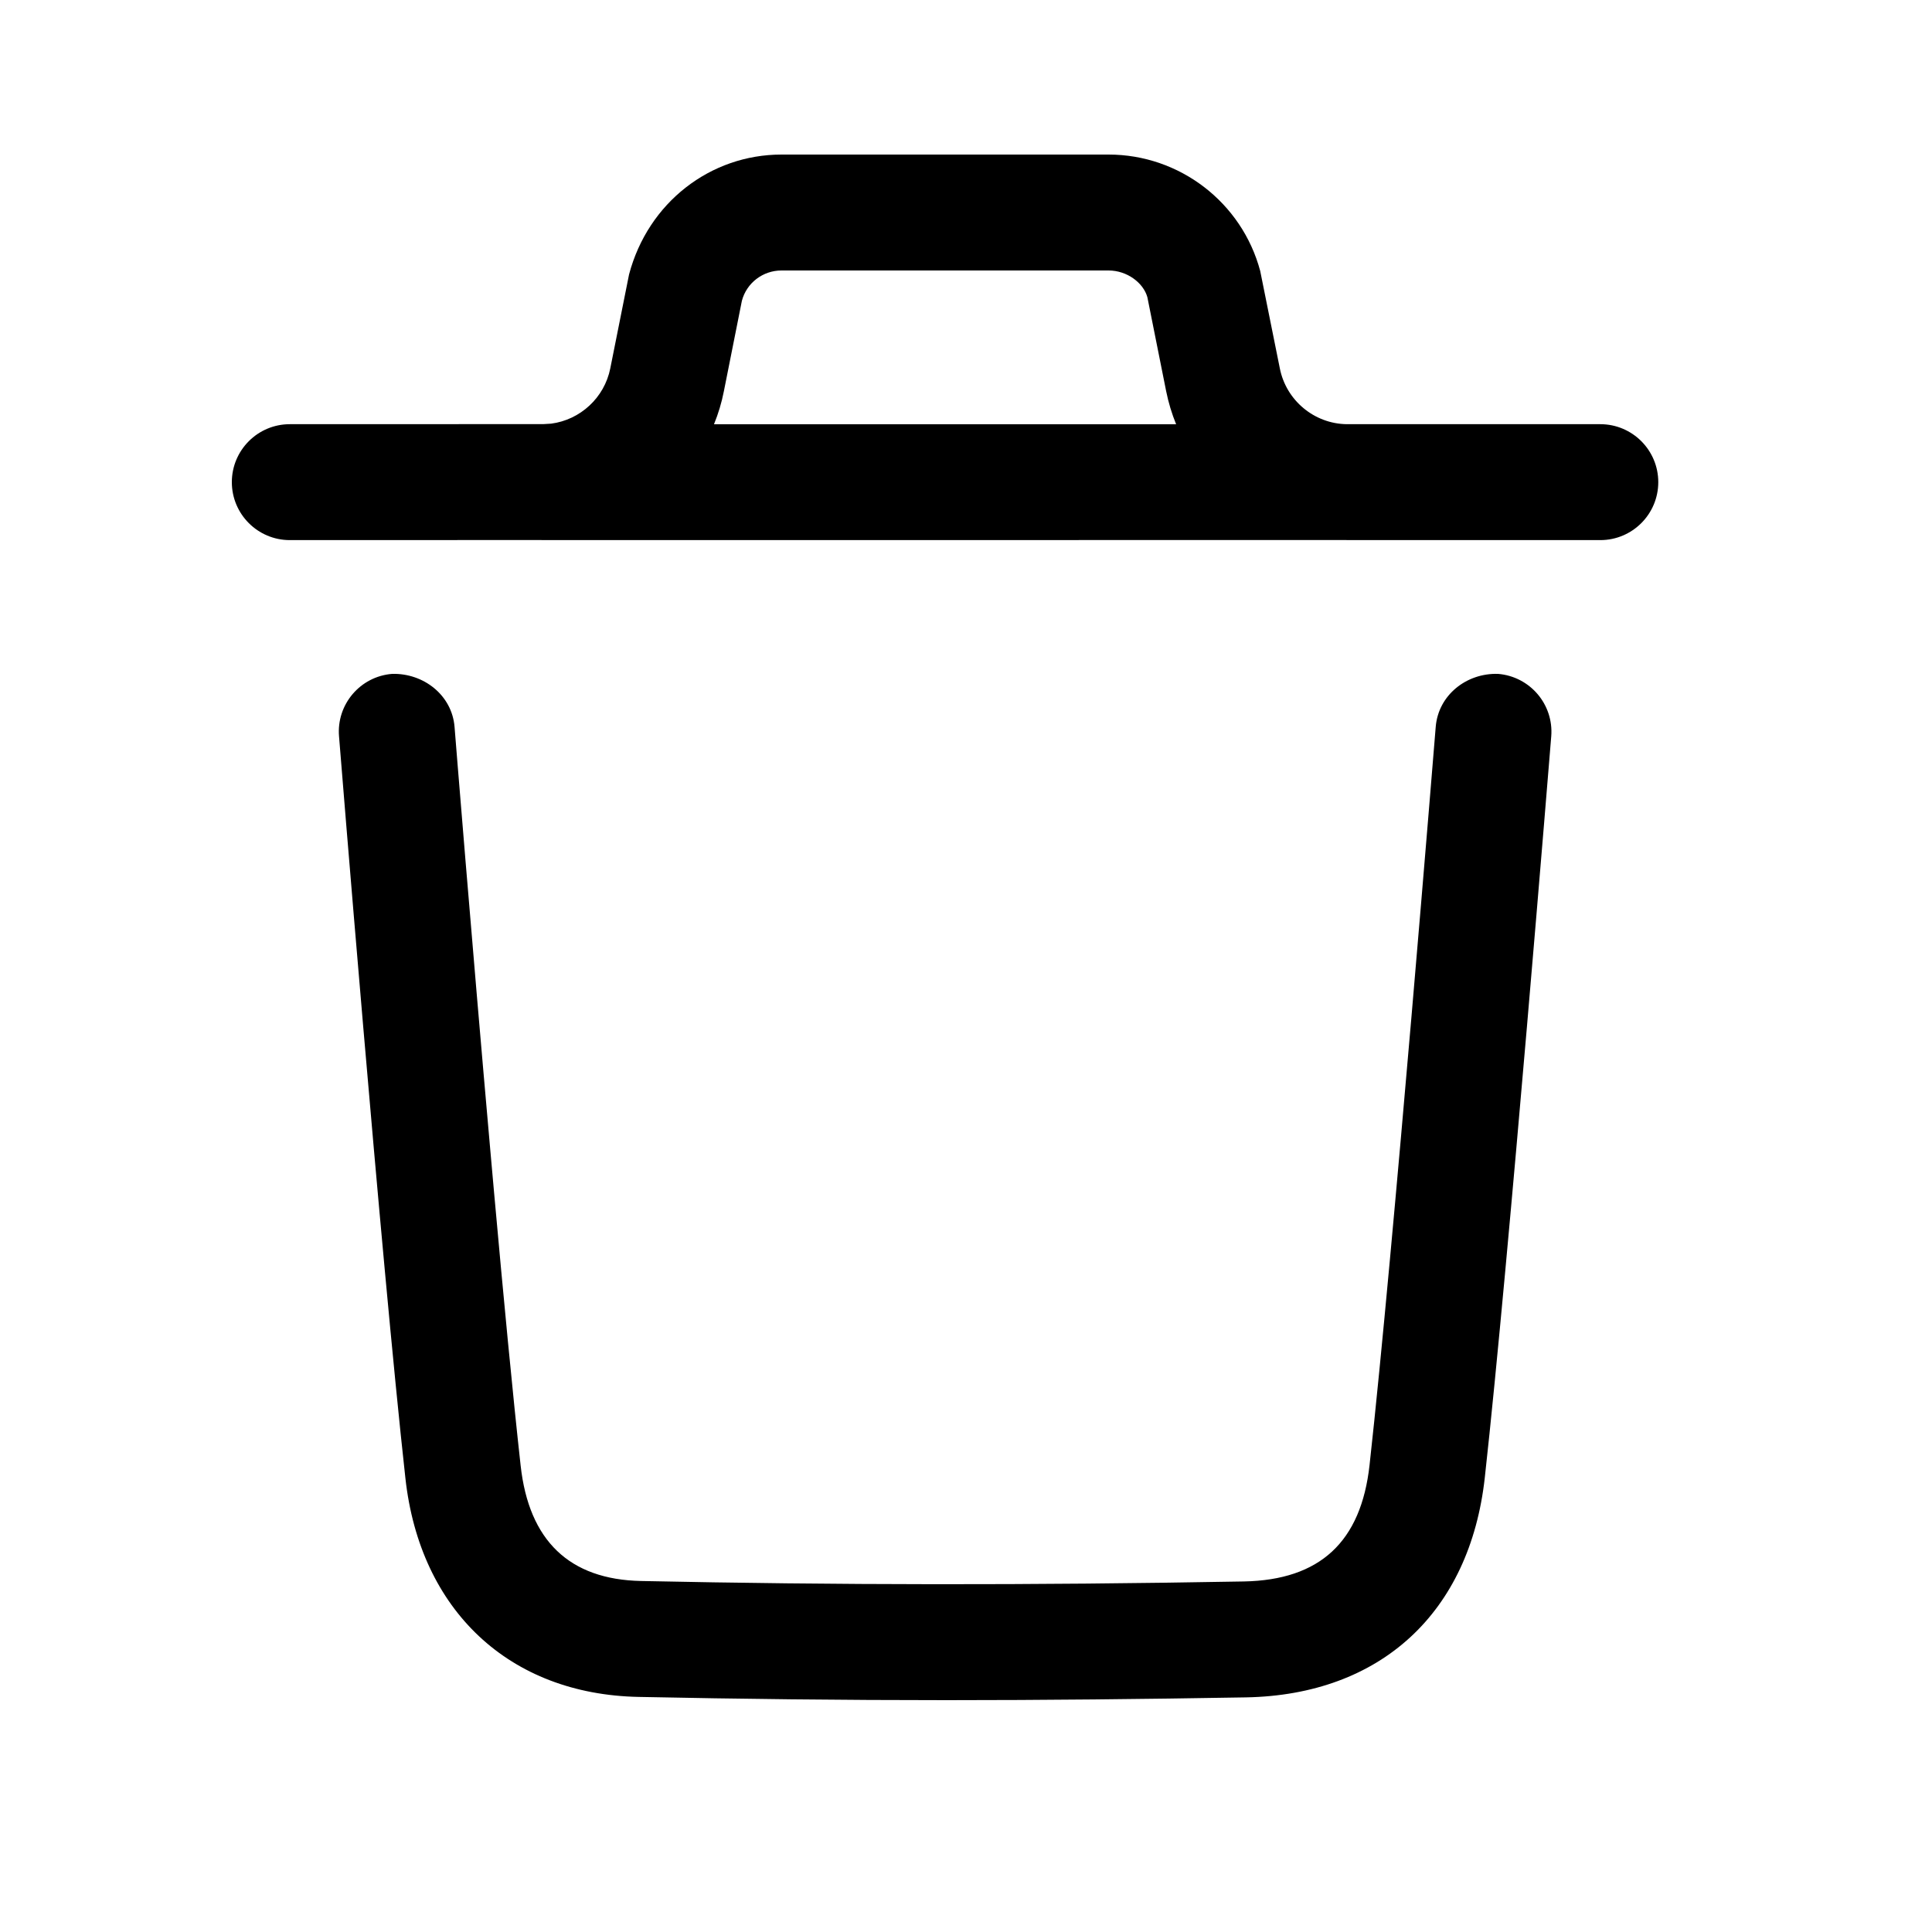 <?xml version="1.0" encoding="UTF-8"?>
<svg width="30px" height="30px" viewBox="0 0 25 25" version="1.1" xmlns="http://www.w3.org/2000/svg" xmlns:xlink="http://www.w3.org/1999/xlink">
    <title>Iconly/Light-Outline/Delete</title>
    <g id="Iconly/Light-Outline/Delete" stroke="none" stroke-width="1" fill="none" fill-rule="evenodd">
        <g id="Delete" transform="translate(3, 2)" fill="black">
            <path d="M16.385,6.72 C16.798,6.754 17.106,7.115 17.073,7.528 C17.067,7.596 16.525,14.307 16.213,17.122 C16.019,18.869 14.865,19.932 13.123,19.964 C11.79,19.987 10.504,20 9.247,20 C7.892,20 6.571,19.985 5.264,19.958 C3.592,19.925 2.435,18.841 2.246,17.129 C1.931,14.289 1.392,7.595 1.387,7.528 C1.353,7.115 1.661,6.753 2.074,6.72 C2.481,6.709 2.849,6.995 2.882,7.407 C2.885,7.45 3.105,10.184 3.345,12.889 L3.393,13.428 C3.514,14.773 3.637,16.065 3.737,16.964 C3.844,17.937 4.369,18.439 5.295,18.458 C7.795,18.511 10.346,18.514 13.096,18.464 C14.08,18.445 14.612,17.953 14.722,16.957 C15.032,14.163 15.572,7.475 15.578,7.407 C15.611,6.995 15.976,6.707 16.385,6.72 Z M11.345,0 C12.263,0 13.07,0.619 13.307,1.506 L13.561,2.767 C13.643,3.181 14.006,3.483 14.426,3.489 L17.708,3.489 C18.122,3.489 18.458,3.825 18.458,4.239 C18.458,4.653 18.122,4.989 17.708,4.989 L14.456,4.989 C14.451,4.989 14.445,4.989 14.44,4.989 L14.416,4.988 L4.042,4.989 C4.034,4.989 4.025,4.989 4.017,4.989 L4.002,4.988 L0.75,4.989 C0.336,4.989 0,4.653 0,4.239 C0,3.825 0.336,3.489 0.75,3.489 L4.031,3.488 L4.132,3.482 C4.508,3.433 4.821,3.147 4.897,2.767 L5.14,1.551 C5.387,0.619 6.194,0 7.112,0 L11.345,0 Z M11.345,1.5 L7.112,1.5 C6.872,1.5 6.661,1.661 6.6,1.892 L6.367,3.062 C6.338,3.21 6.295,3.353 6.239,3.49 L12.219,3.49 C12.163,3.353 12.12,3.21 12.09,3.062 L11.847,1.846 C11.796,1.661 11.585,1.5 11.345,1.5 Z" id="Combined-Shape"></path>
        </g>
    </g>
</svg>